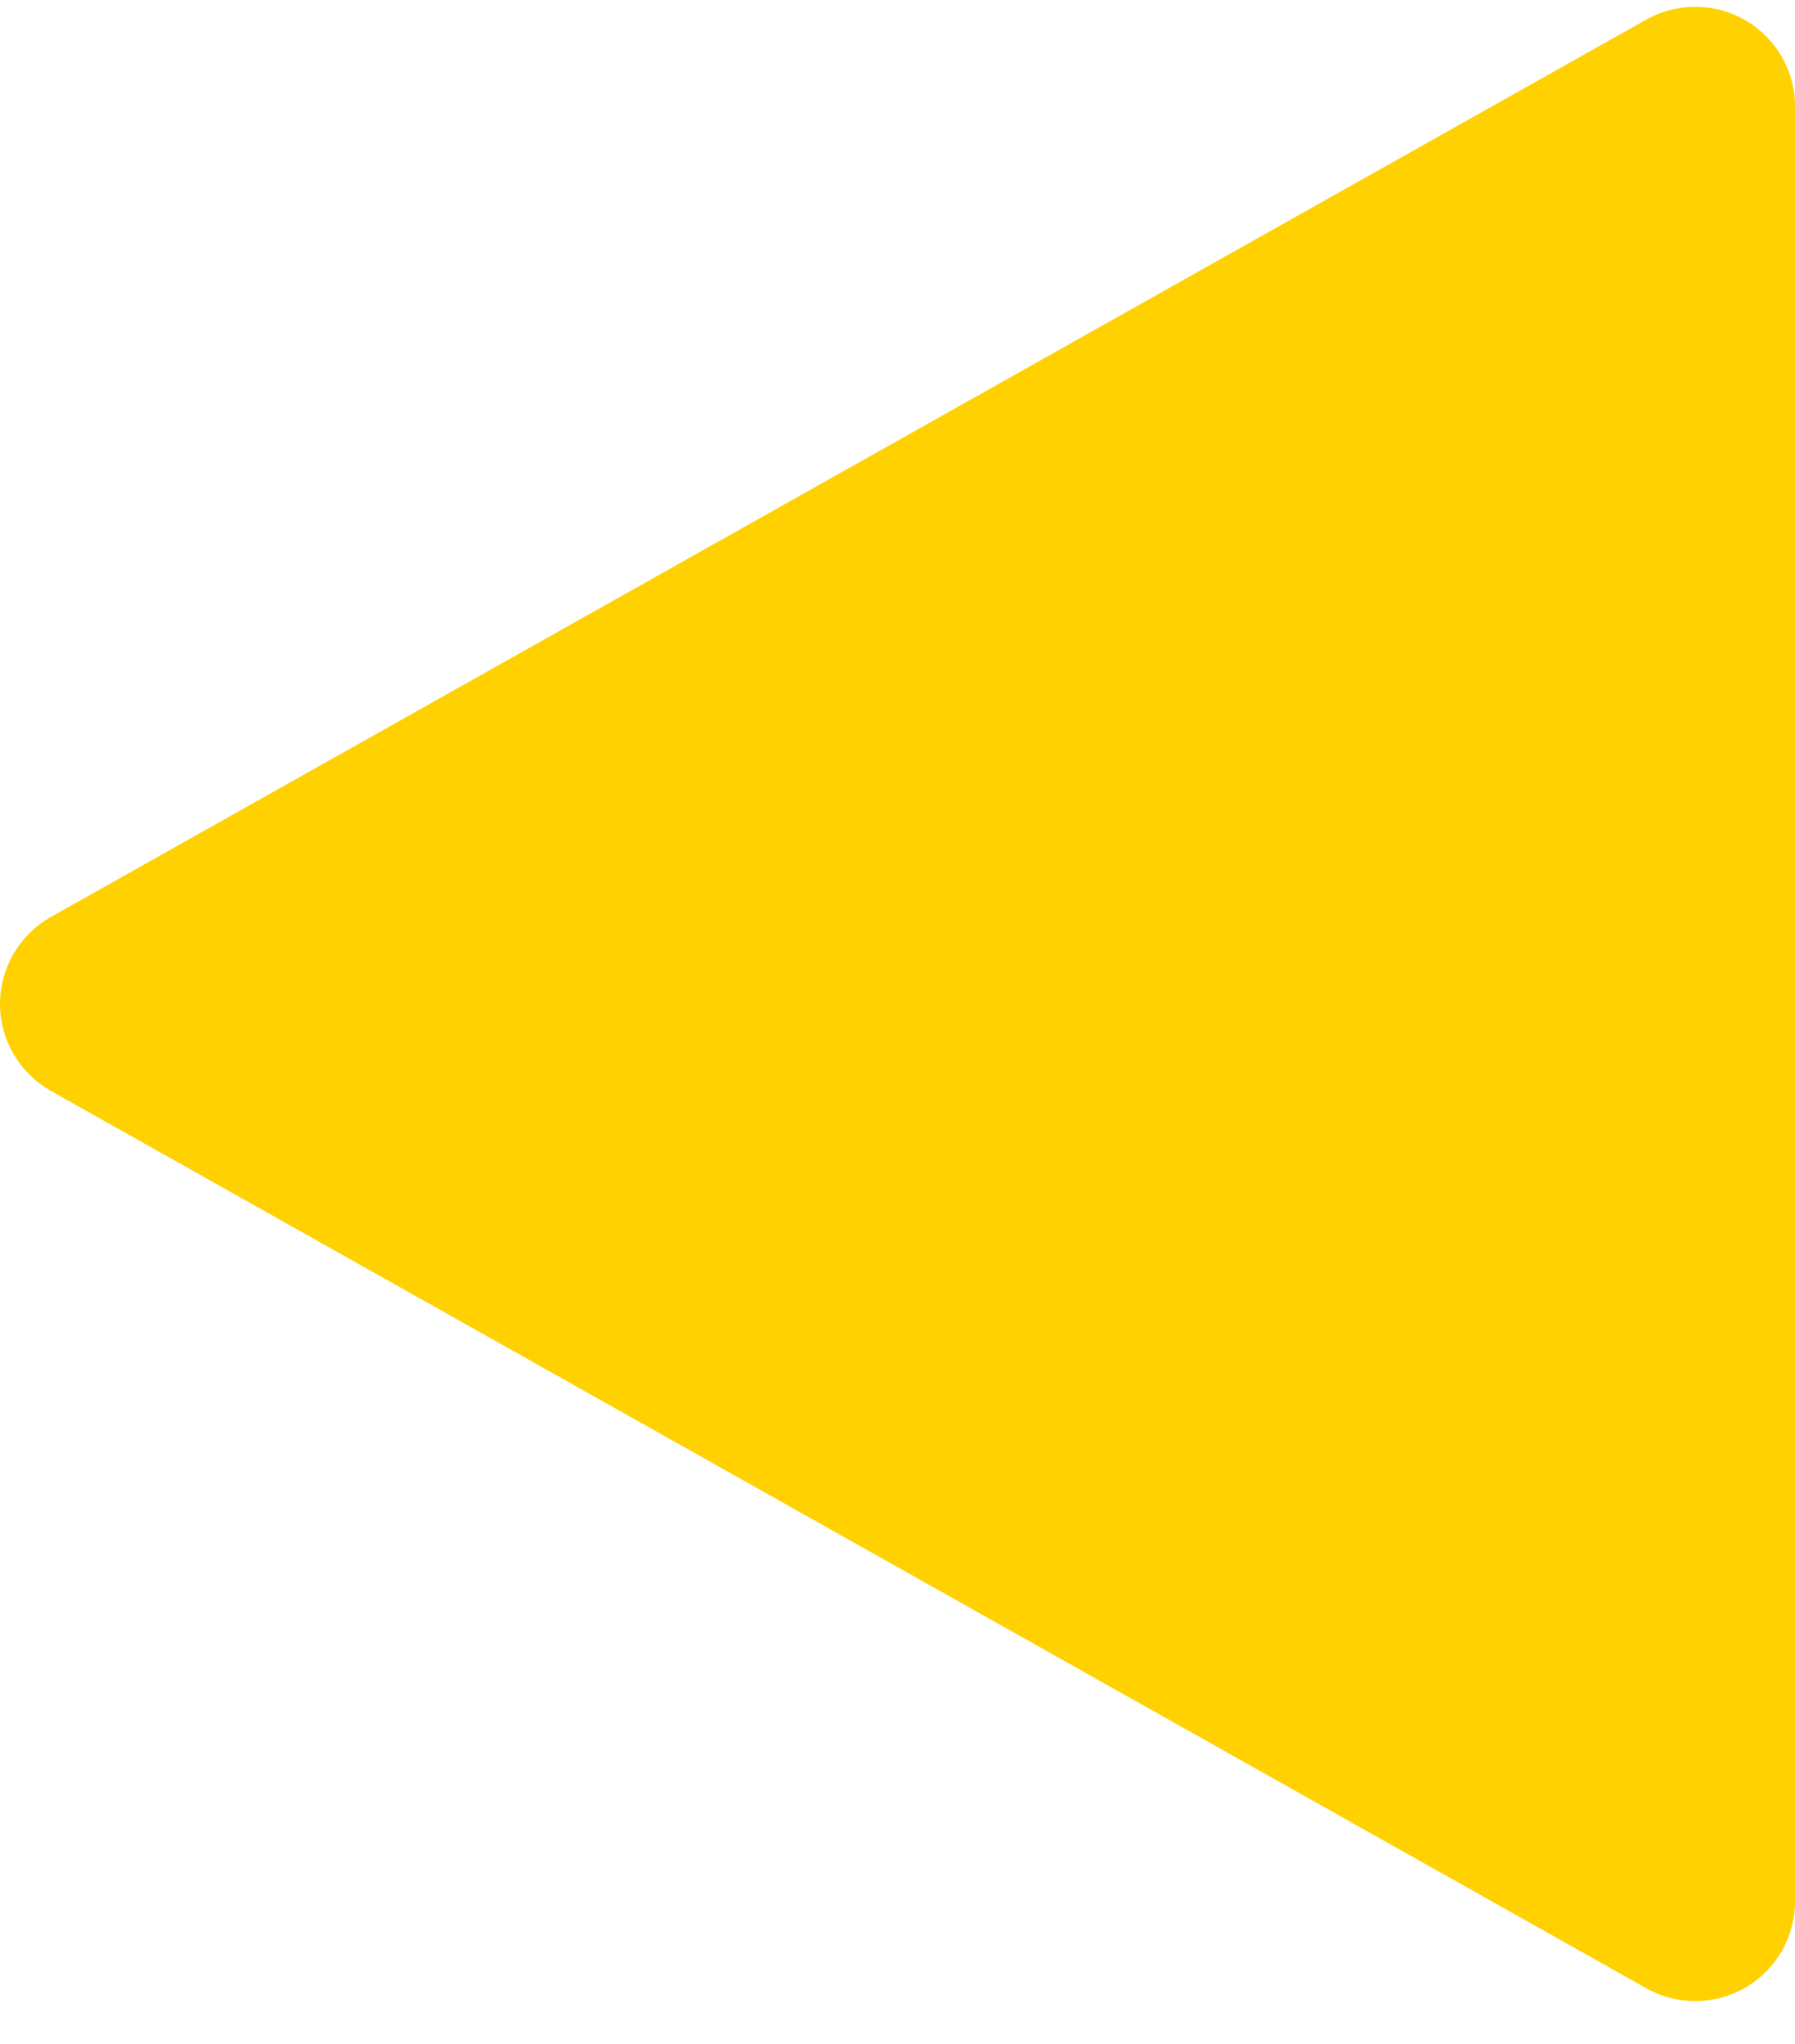 <svg width="36" height="41" viewBox="0 0 36 41" fill="none" xmlns="http://www.w3.org/2000/svg">
<path d="M1.02 21.88L33.02 39.88C33.64 40.228 34.396 40.22 35.008 39.864C35.624 39.504 36 38.848 36 38.136L36 2.136C36 1.424 35.624 0.768 35.008 0.408C34.696 0.228 34.348 0.136 34 0.136C33.664 0.136 33.324 0.22 33.02 0.392L1.02 18.392C0.392 18.748 0 19.412 0 20.136C0 20.86 0.392 21.524 1.02 21.88Z" fill="#FFD100"/>
</svg>
